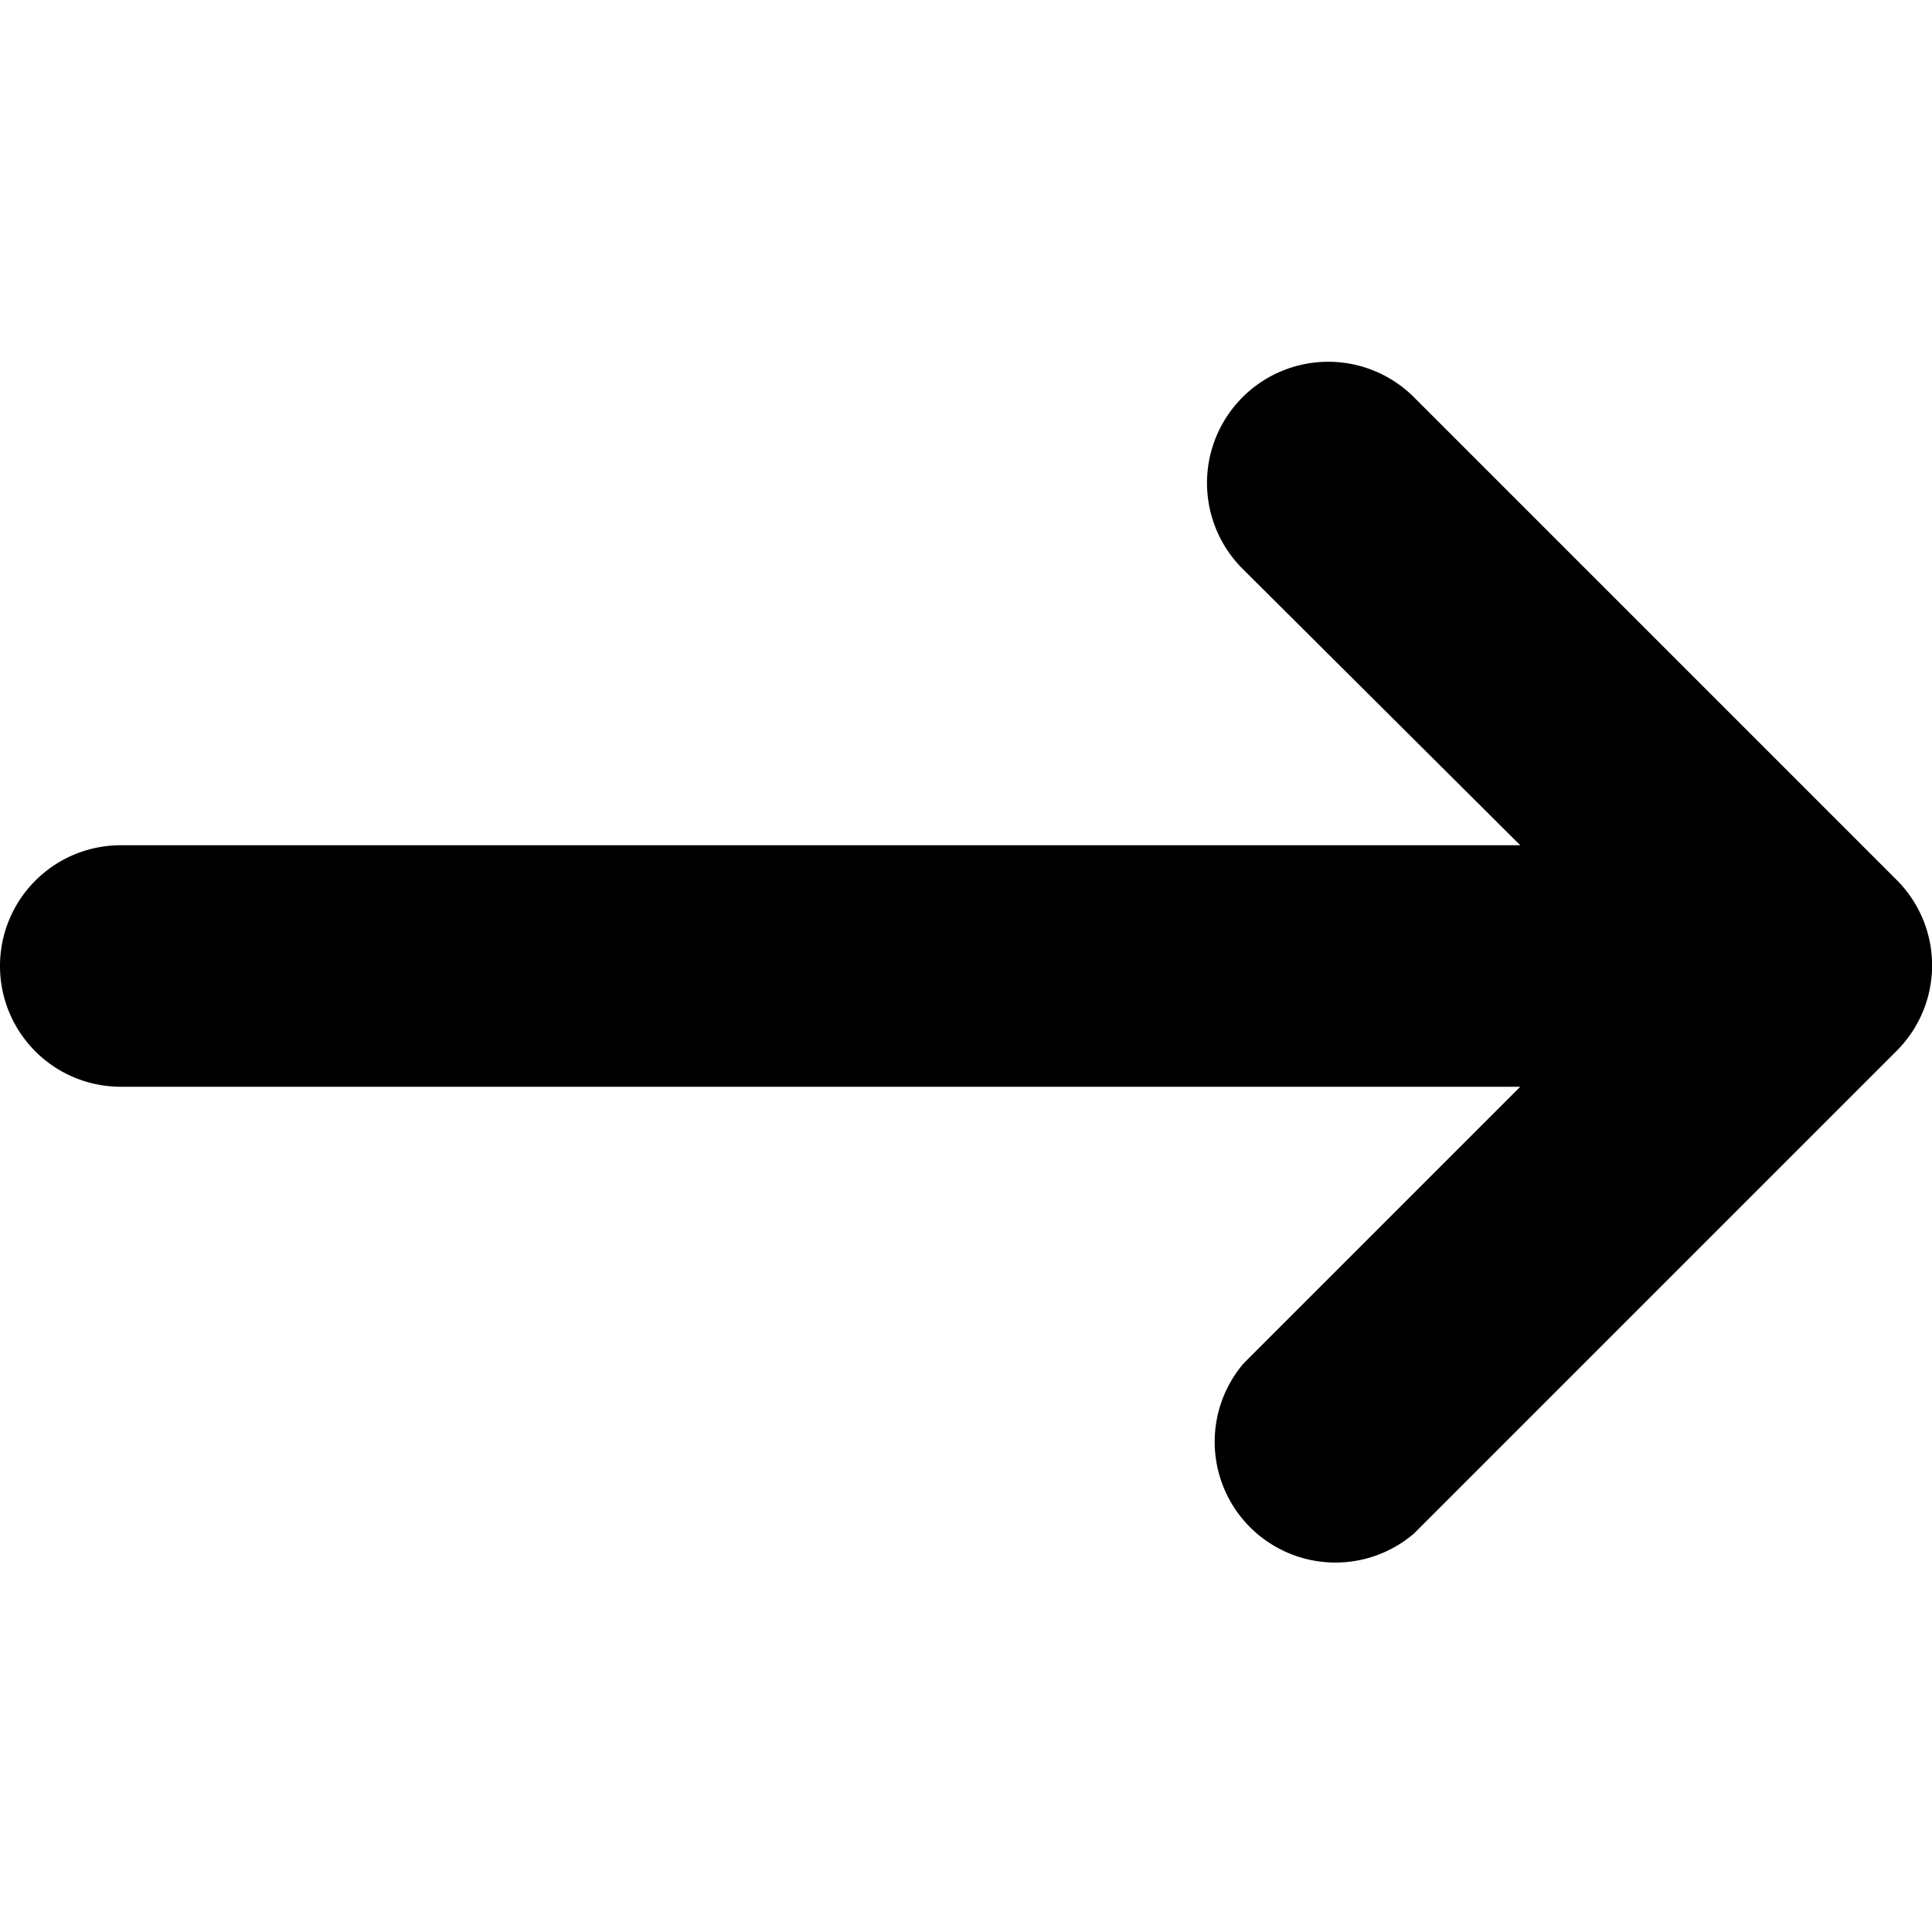 <svg xmlns="http://www.w3.org/2000/svg" viewBox="0 0 16 10" width="16" height="16" class="fill-currentcolor" focusable="false" aria-hidden="true">
  <path d="M1,4H12.59L10.29,1.71A1,1,0,0,1,11.71.29l4,4a1,1,0,0,1,0,1.41l-4,4a1,1,0,0,1-1.41-1.41L12.59,6H1A1,1,0,0,1,1,4Z"/>
</svg>
